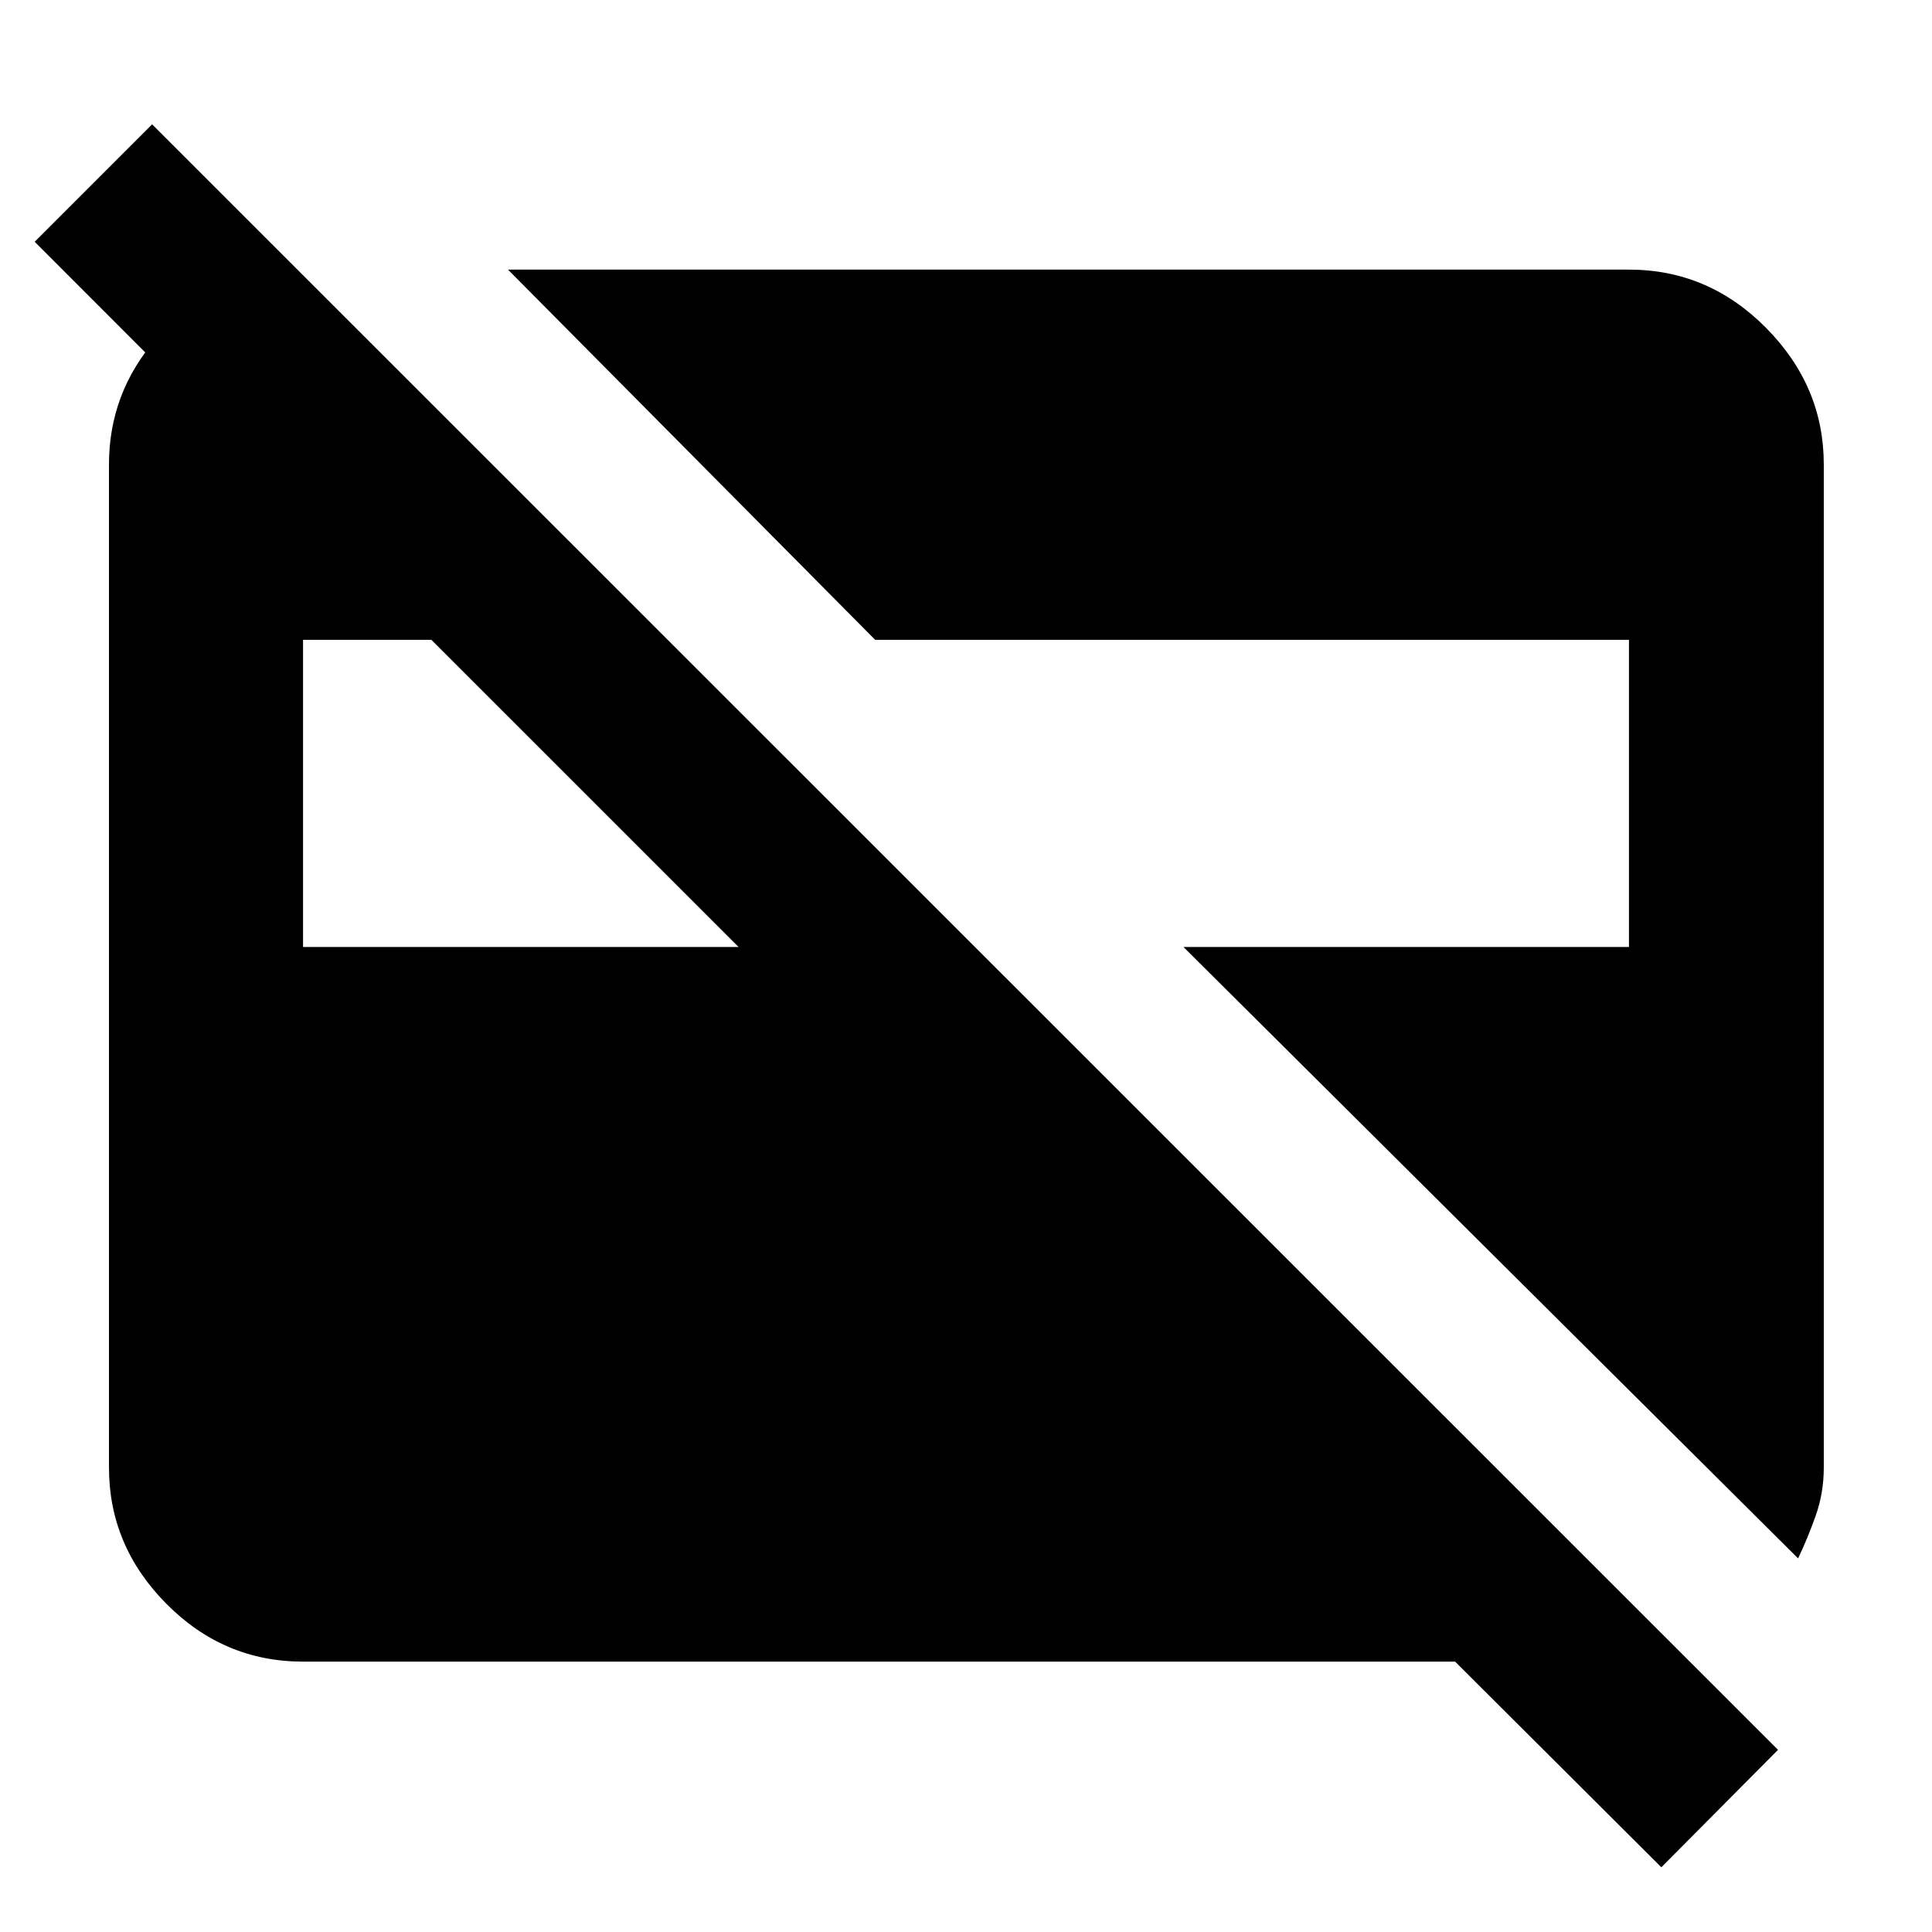 <svg xmlns="http://www.w3.org/2000/svg" height="40" viewBox="0 -960 960 960" width="40"><path d="M893.46-185.65 588.07-489.44h221.35v-152.63H434.87L252.42-826.03h557q39.46 0 68.14 28.96 28.67 28.95 28.67 67.85v498.44q0 12.56-4.02 23.92-4.02 11.35-8.75 21.21ZM150.58-489.44H367L214.36-642.07h-63.78v152.63ZM825.51-32.16 723.03-134.35H150.58q-39.46 0-67.95-28.77-28.48-28.76-28.48-67.66v-498.44q0-35.59 23.66-62.71 23.67-27.11 57.28-32.4h13.33l95.12 95.11H127.78L17.23-839.87l58.35-58.35 807.9 807.71-57.97 58.35Z"/></svg>